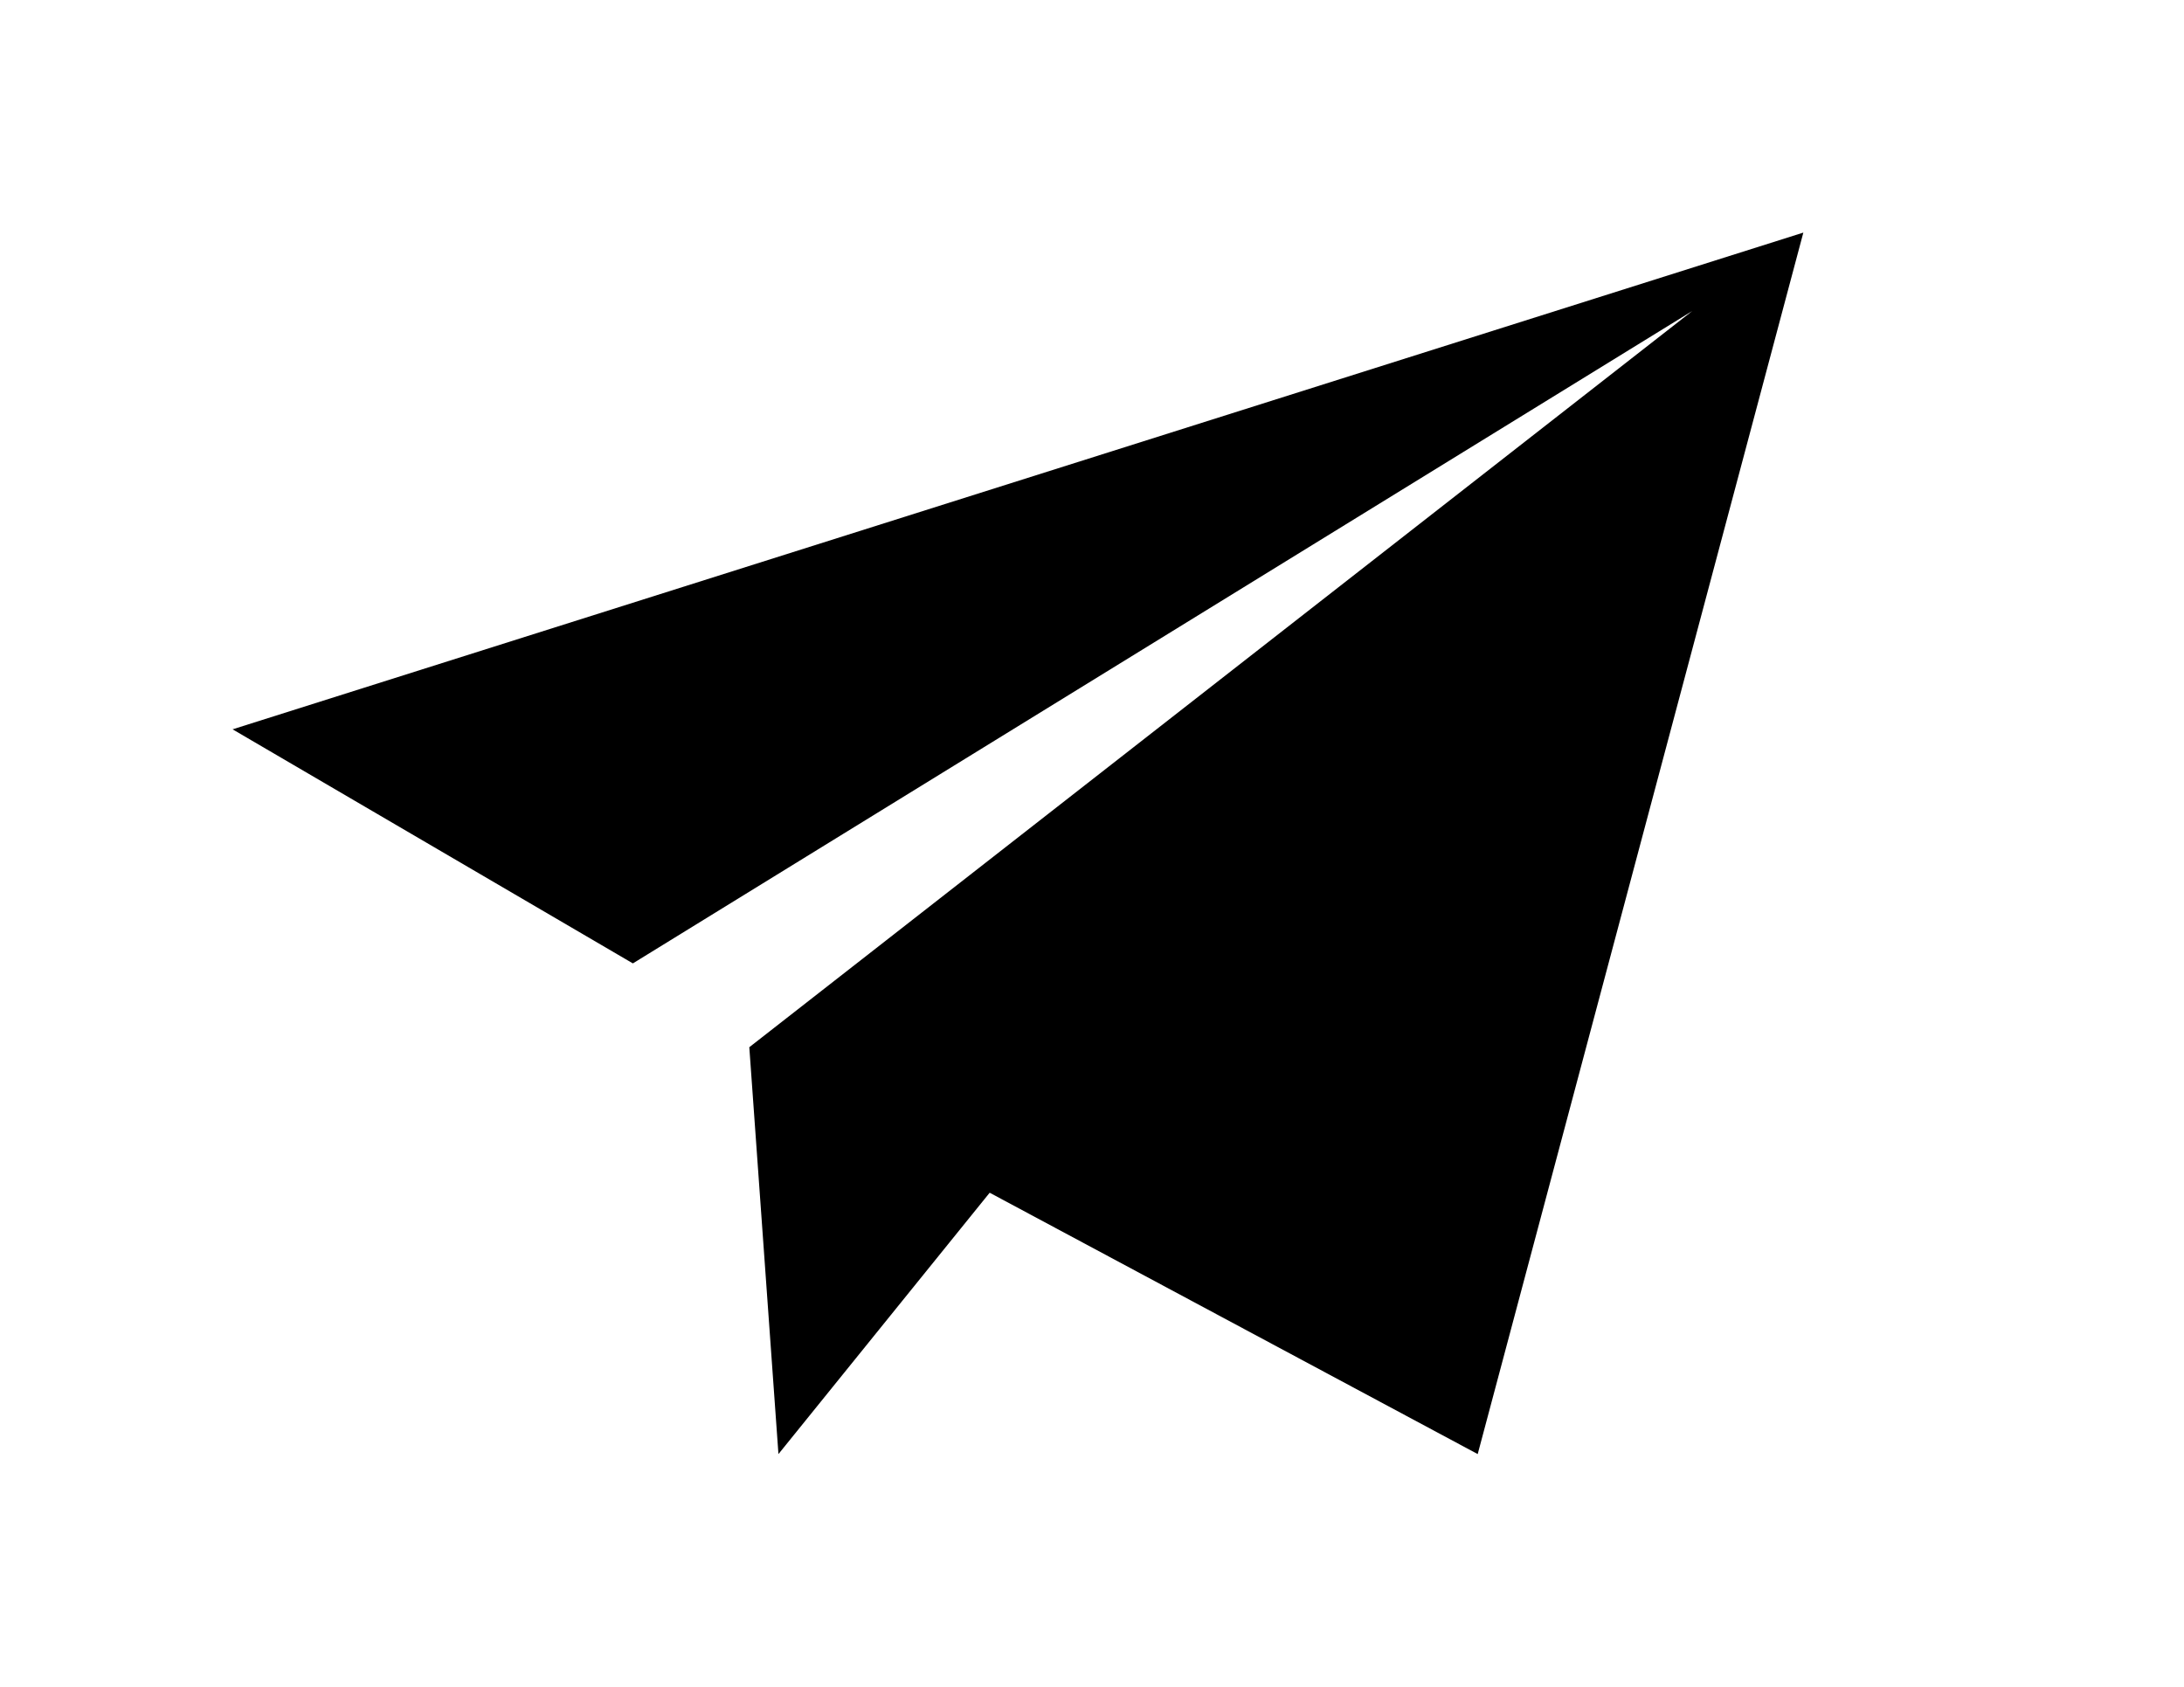 <?xml version="1.0" standalone="no"?><!DOCTYPE svg PUBLIC "-//W3C//DTD SVG 1.1//EN" "http://www.w3.org/Graphics/SVG/1.1/DTD/svg11.dtd"><svg t="1587805342639" class="icon" viewBox="0 0 1326 1024" version="1.1" xmlns="http://www.w3.org/2000/svg" p-id="53344" xmlns:xlink="http://www.w3.org/1999/xlink" width="258.984" height="200"><defs><style type="text/css"></style></defs><path d="M1094.888 141.211L141.211 442.781 384.24 584.889 1027.431 188.827 454.934 635.776 472.629 882.789 600.875 724.122 897.177 882.789 1094.888 141.211Z" p-id="53345"></path></svg>